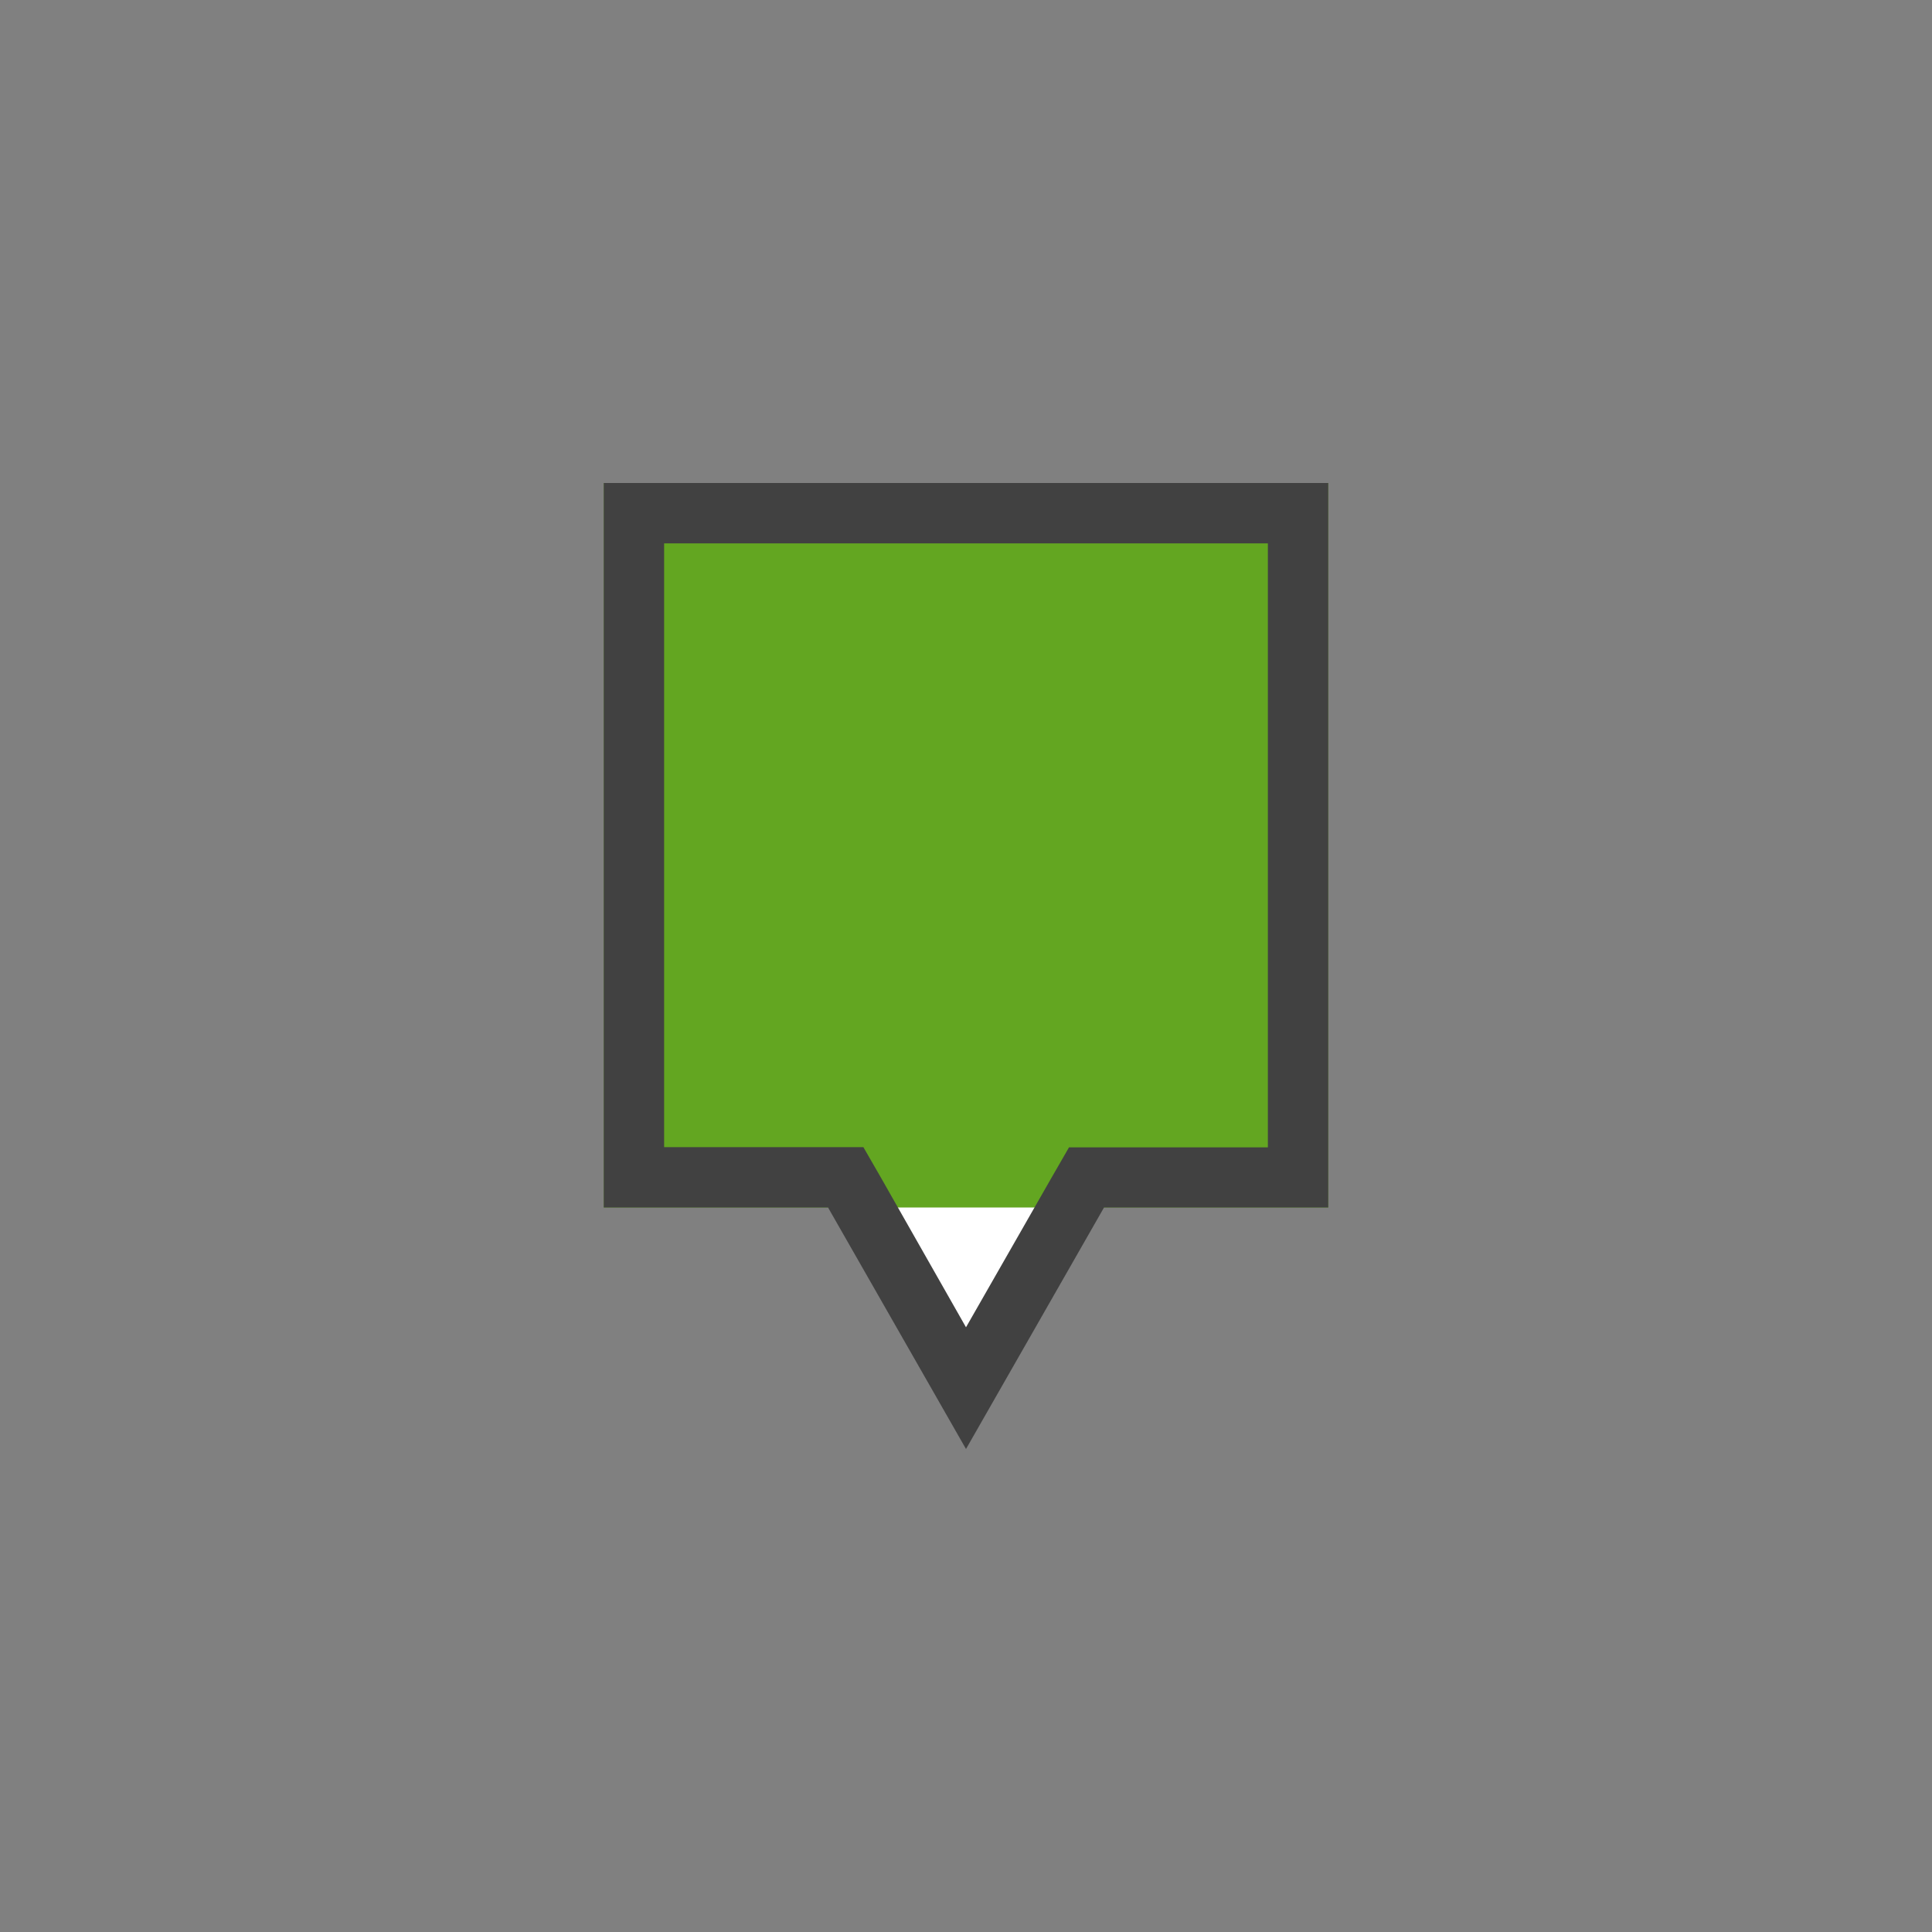 <svg xmlns="http://www.w3.org/2000/svg" width="32" height="32" viewBox="0 0 32 32">
  <rect x="0" y="0" width="32" height="32" fill="#808080" stroke="none"/>
  <g id="Level0-success-MarkerB-16-color-plain" transform="translate(3660 -1139)">
    <rect id="Rectangle_1005" data-name="Rectangle 1005" width="32" height="32" transform="translate(-3660 1139)" fill="none"/>
    <path id="Path_2913" data-name="Path 2913" d="M16,22.992l-1.851-3.24-.144-.252H10.5V8.5h11v11H18l-.144.252Z" transform="translate(-3660 1139)" fill="#fff"/>
    <rect id="Rectangle_2240" data-name="Rectangle 2240" width="12" height="12" transform="translate(-3650 1147)" fill="#63a621"/>
    <path id="Path_2914" data-name="Path 2914" d="M16,21.984l1.418-2.48.288-.5H21V9H11V19H14.3l.288.5L16,21.984M16,24l-2.285-4H10V8H22V20H18.286Z" transform="translate(-3660 1139)" fill="#414141"/>
  </g>
</svg>
